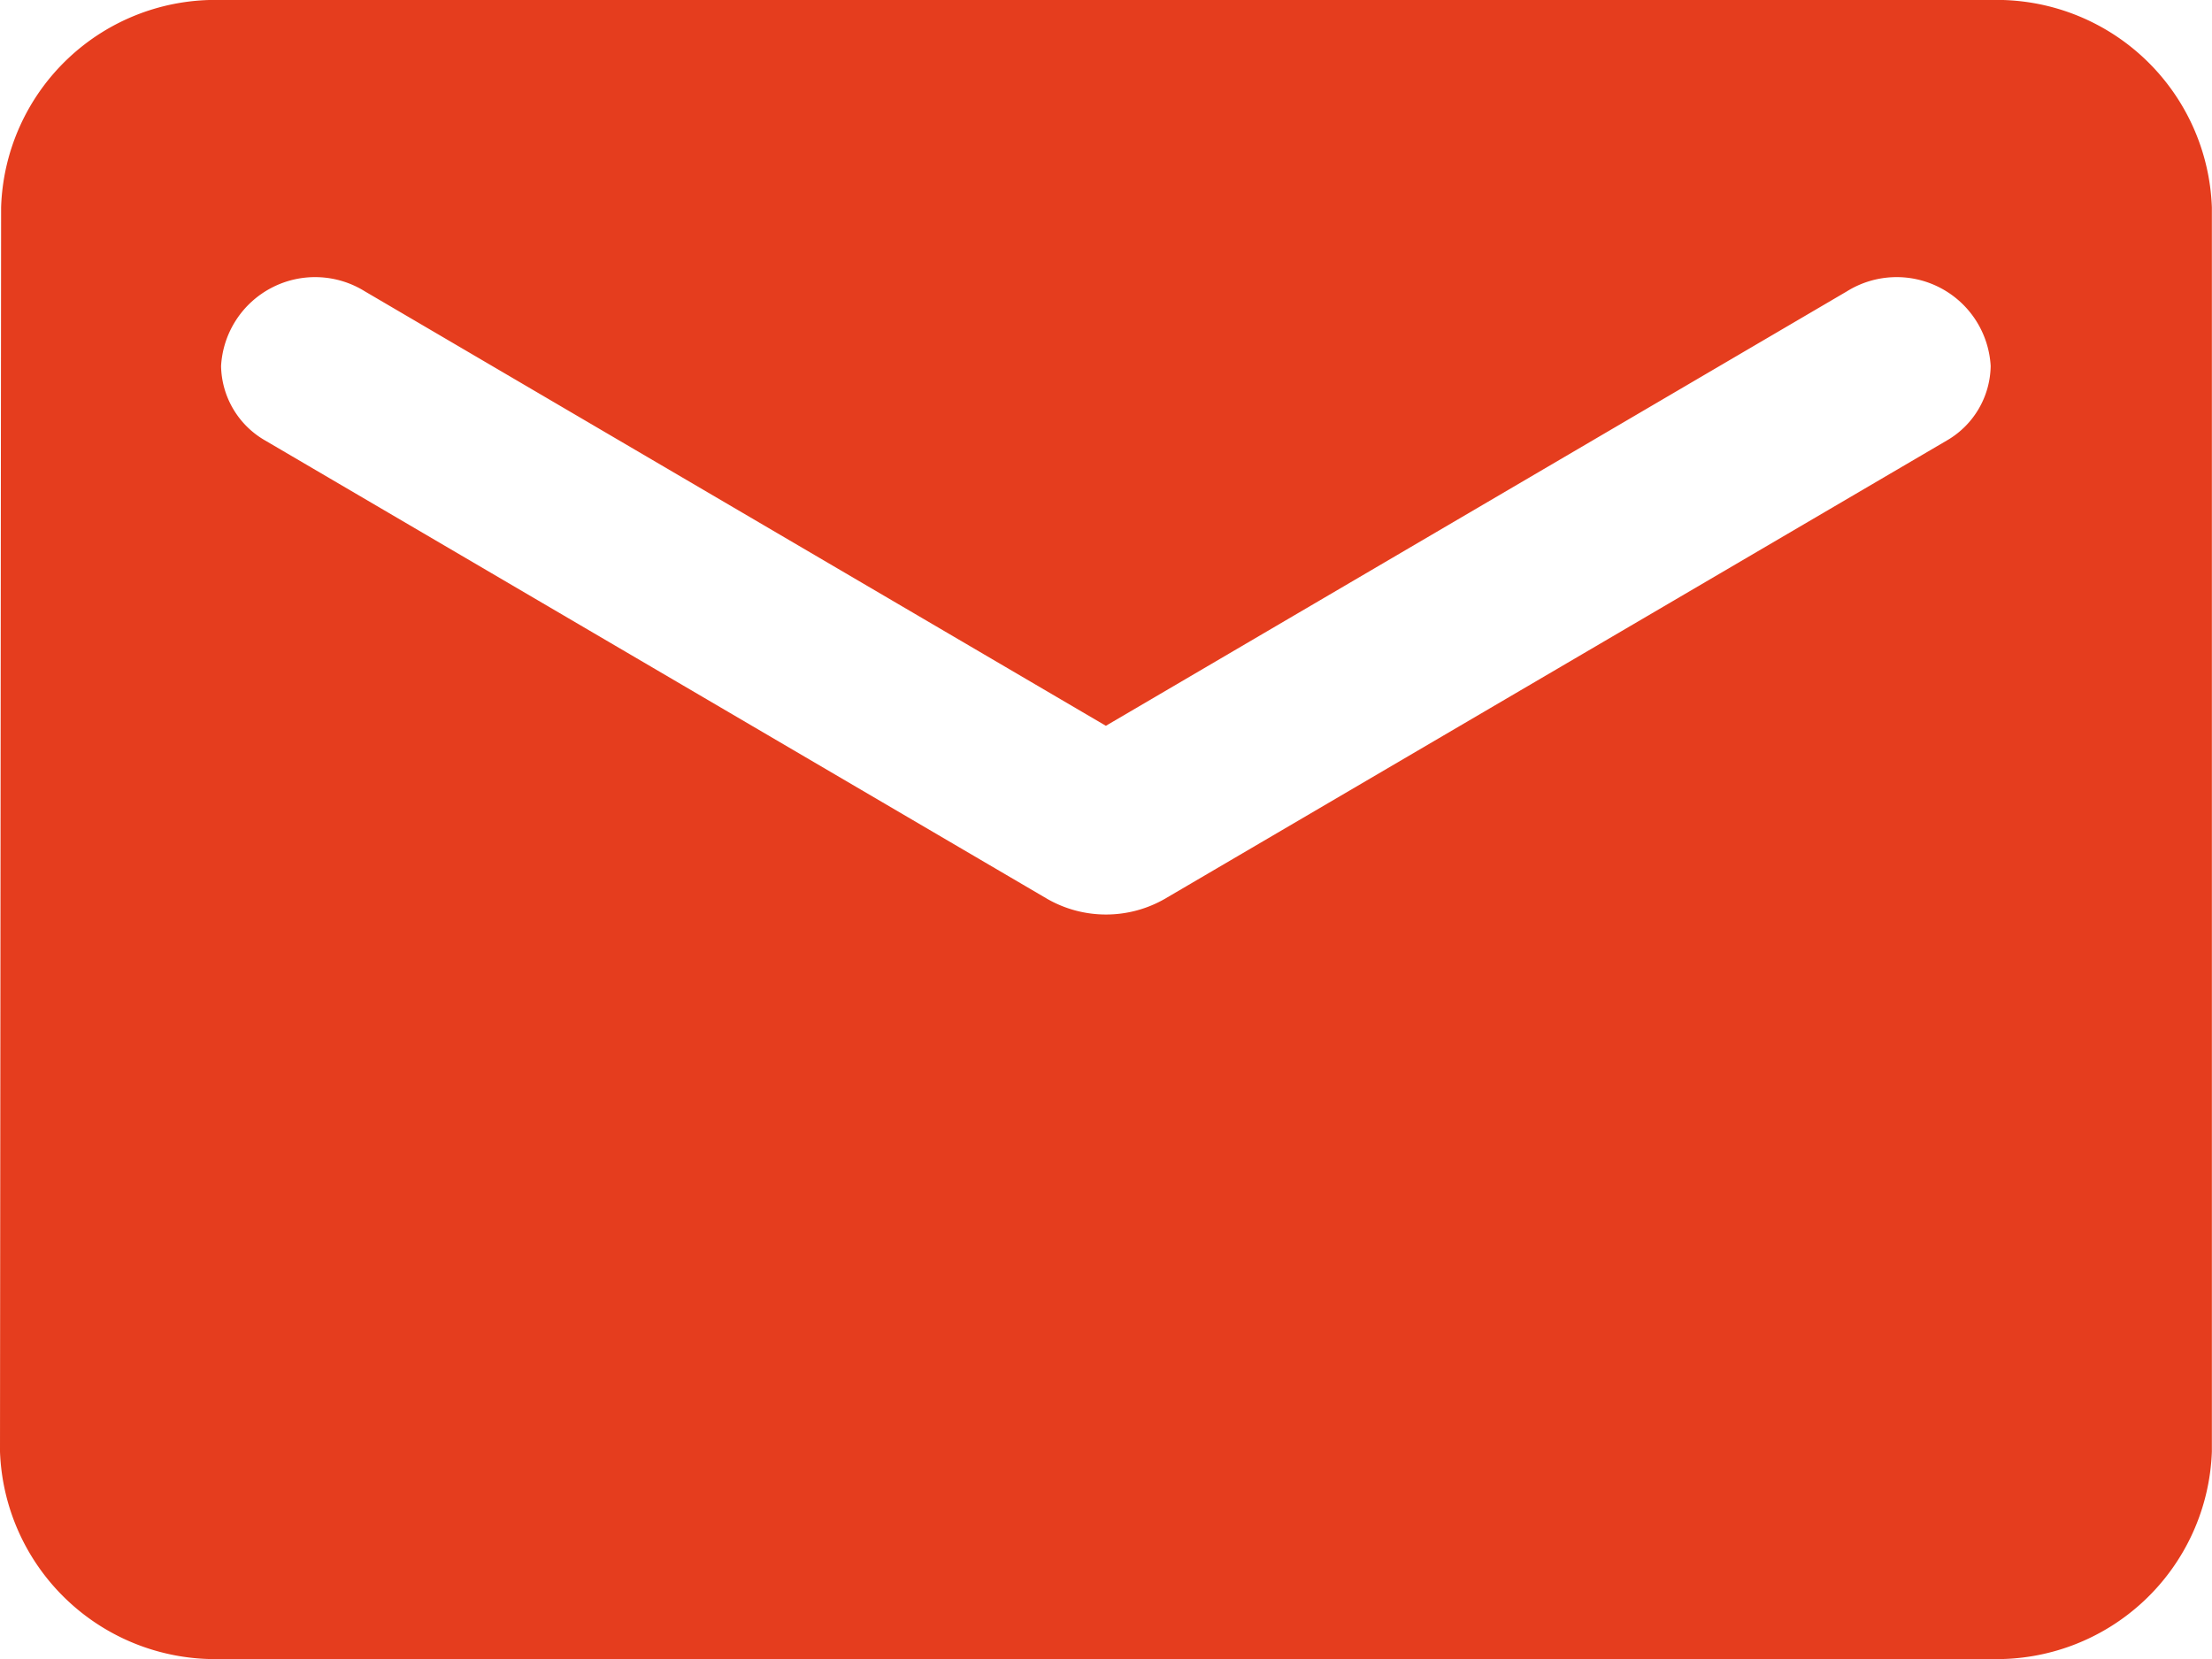 <svg xmlns="http://www.w3.org/2000/svg" width="52.03" height="39.022" viewBox="0 0 52.03 39.022">
  <path id="Path_19" data-name="Path 19" d="M48.827,4H7.2A5.04,5.04,0,0,0,2.026,8.878L2,38.145a5.063,5.063,0,0,0,5.2,4.878H48.827a5.063,5.063,0,0,0,5.2-4.878V8.878A5.063,5.063,0,0,0,48.827,4ZM47.786,14.365,29.394,25.145a2.781,2.781,0,0,1-2.758,0L8.244,14.365A2.06,2.06,0,0,1,7.2,12.609a2.215,2.215,0,0,1,3.382-1.756l17.43,10.219,17.43-10.219a2.215,2.215,0,0,1,3.382,1.756A2.06,2.06,0,0,1,47.786,14.365Z" transform="translate(-2 -4)" fill="#e53d1e"/>
</svg>
